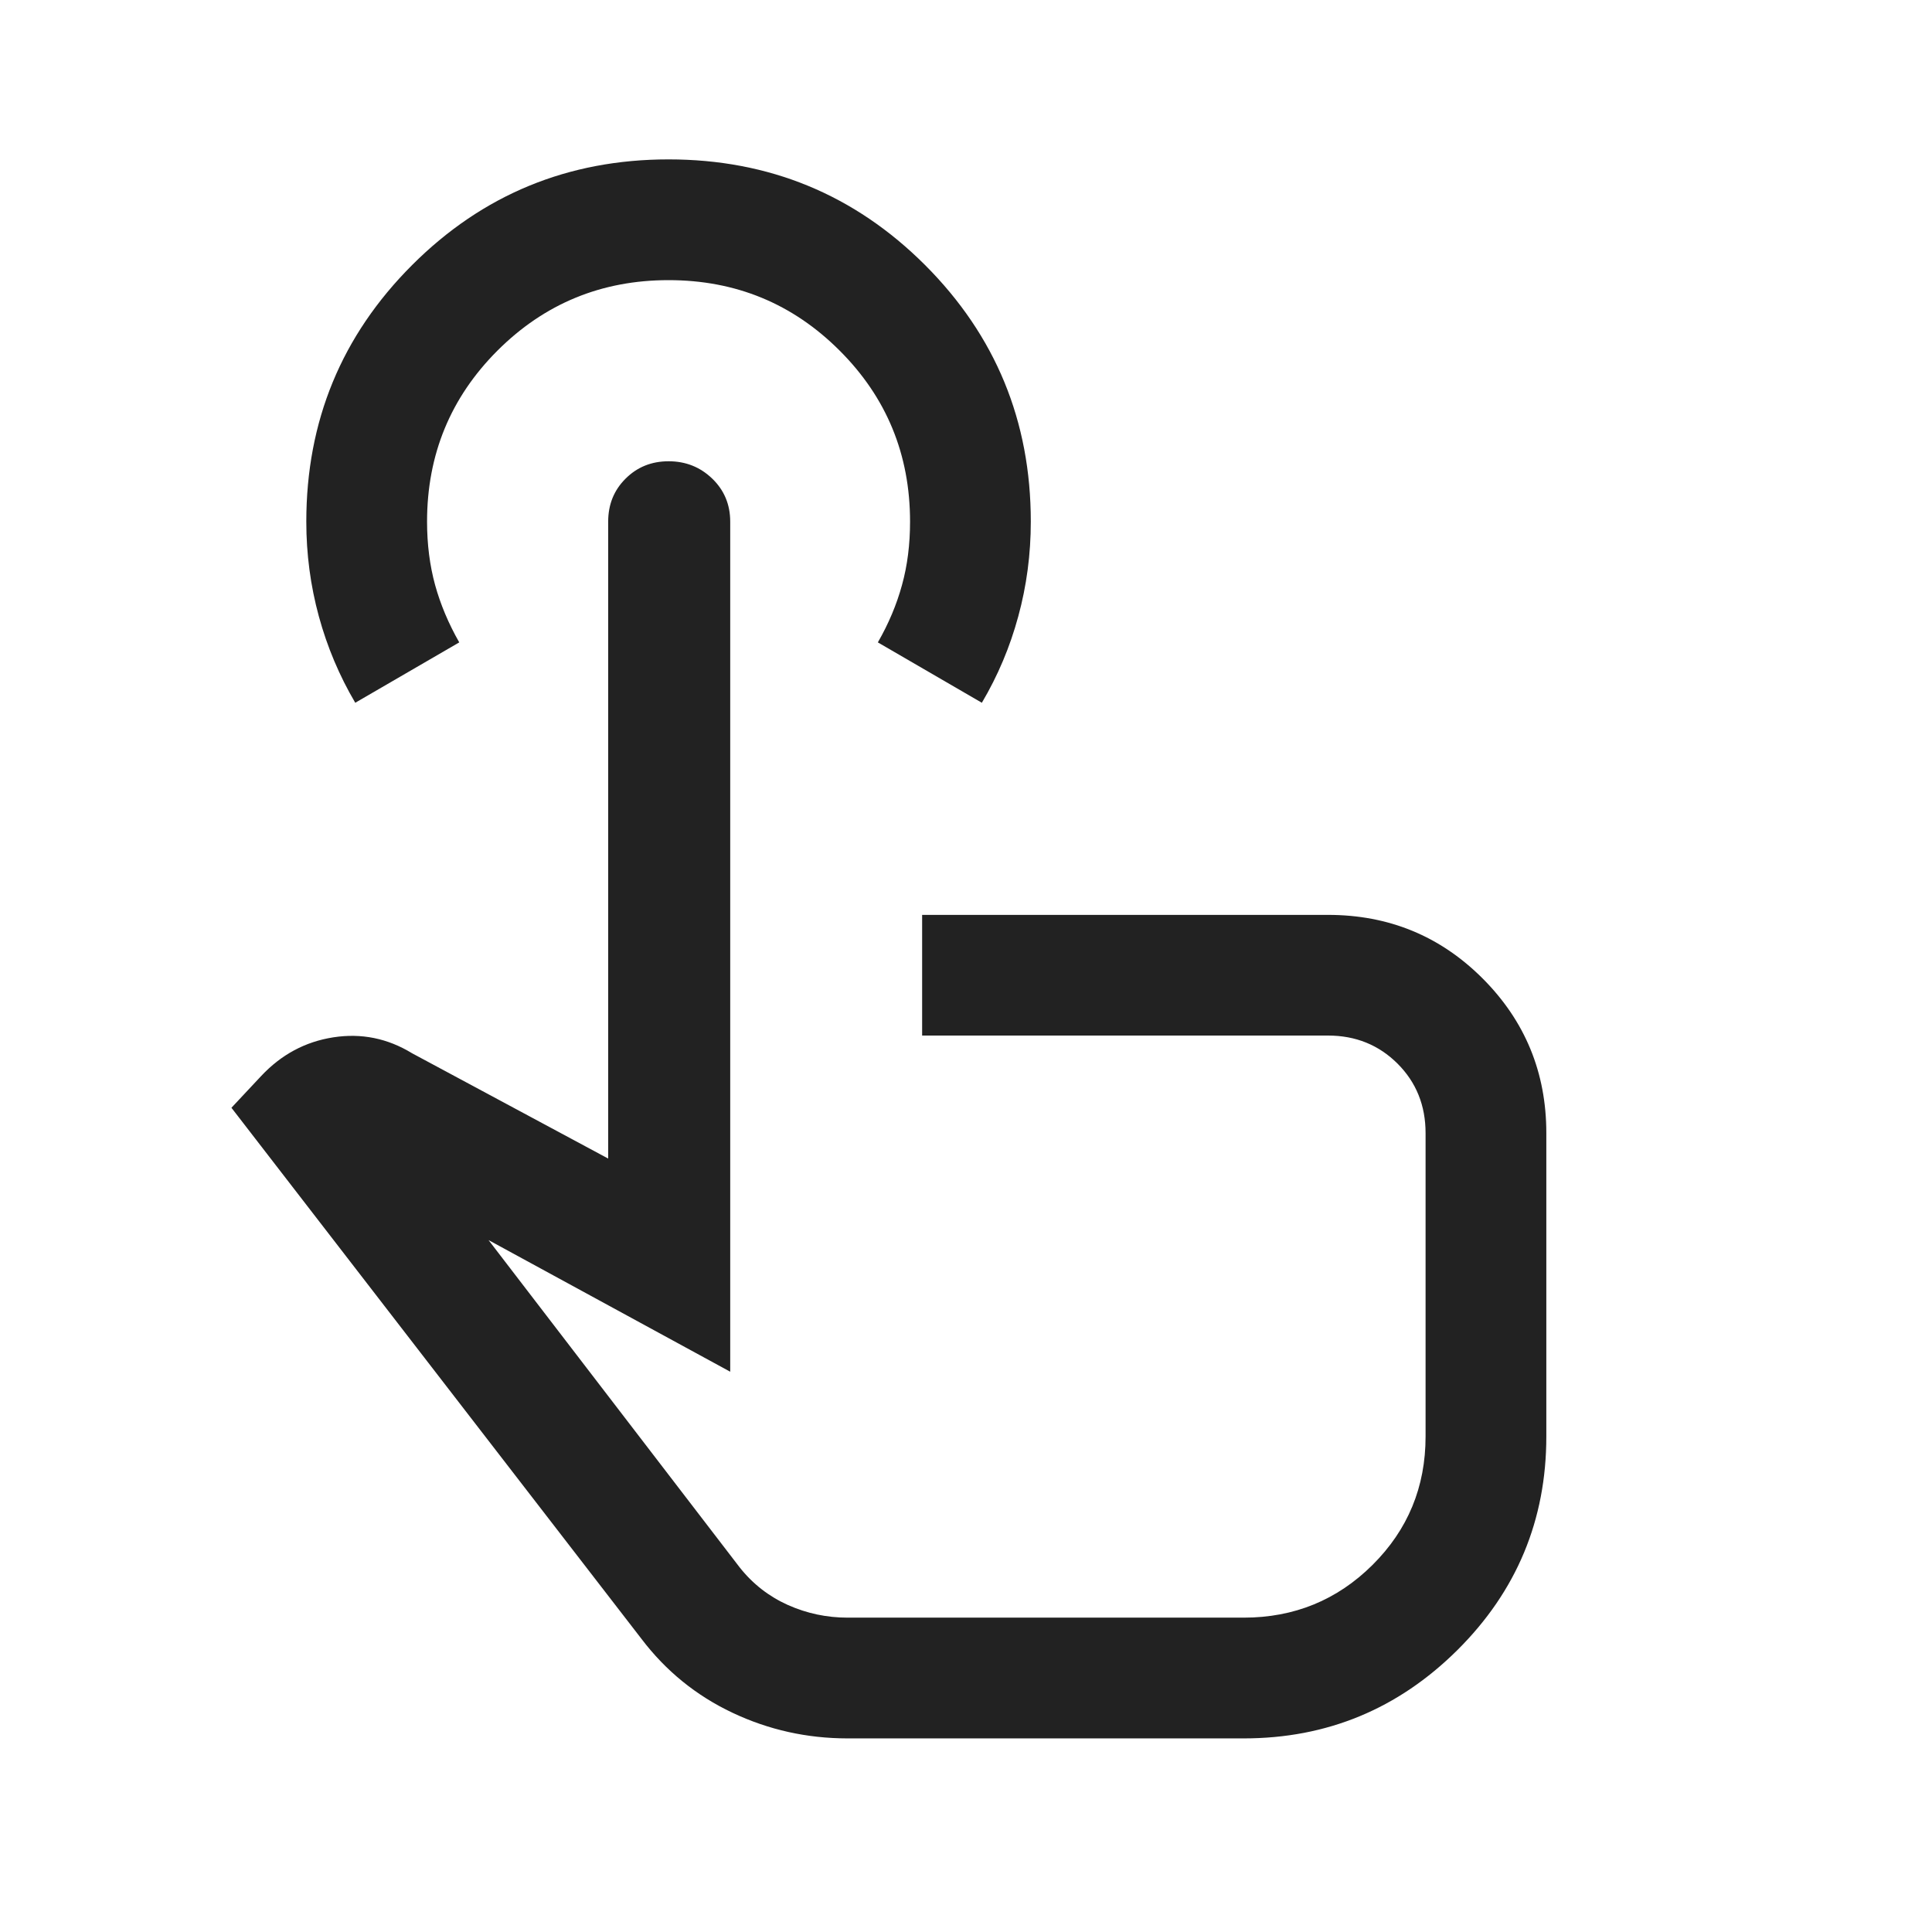 <svg width="24" height="24" viewBox="0 0 24 24" fill="none" xmlns="http://www.w3.org/2000/svg">
<mask id="mask0_4944_2979529" style="mask-type:alpha" maskUnits="userSpaceOnUse" x="0" y="0" width="24" height="25">
<rect y="0" width="24" height="24" fill="#D9D9D9"/>
</mask>
<g mask="url(#mask0_4944_2979529)">
<path d="M10.53 21.595C10.025 21.595 9.548 21.489 9.098 21.276C8.648 21.063 8.271 20.757 7.969 20.359L2.875 13.761L3.244 13.367C3.494 13.1 3.793 12.94 4.141 12.886C4.489 12.832 4.815 12.898 5.119 13.084L7.555 14.392V6.48C7.555 6.267 7.627 6.089 7.771 5.946C7.915 5.802 8.093 5.73 8.306 5.73C8.518 5.73 8.699 5.802 8.848 5.946C8.996 6.089 9.071 6.267 9.071 6.48V17.04L6.069 15.405L9.188 19.47C9.352 19.677 9.552 19.832 9.788 19.938C10.024 20.043 10.271 20.095 10.53 20.095H15.45C16.076 20.095 16.61 19.877 17.049 19.441C17.489 19.004 17.709 18.472 17.709 17.845V14.076C17.709 13.733 17.593 13.445 17.361 13.213C17.128 12.981 16.841 12.864 16.497 12.864H11.455V11.365H16.497C17.251 11.365 17.891 11.628 18.418 12.155C18.945 12.683 19.209 13.323 19.209 14.076V17.845C19.209 18.881 18.841 19.765 18.105 20.497C17.368 21.229 16.483 21.595 15.45 21.595H10.53ZM4.413 8.73C4.216 8.395 4.065 8.038 3.961 7.657C3.857 7.276 3.805 6.883 3.805 6.48C3.805 5.231 4.243 4.169 5.119 3.293C5.994 2.418 7.057 1.98 8.305 1.98C9.554 1.98 10.616 2.418 11.492 3.293C12.367 4.169 12.805 5.231 12.805 6.479C12.805 6.885 12.753 7.278 12.649 7.658C12.546 8.038 12.395 8.395 12.197 8.73L10.905 7.98C11.039 7.747 11.139 7.509 11.205 7.267C11.272 7.026 11.305 6.763 11.305 6.48C11.305 5.647 11.014 4.938 10.43 4.355C9.847 3.772 9.139 3.48 8.305 3.48C7.472 3.48 6.764 3.772 6.18 4.355C5.597 4.938 5.305 5.647 5.305 6.48C5.305 6.763 5.339 7.026 5.405 7.267C5.472 7.509 5.572 7.747 5.705 7.98L4.413 8.73Z" fill="#222222"/>
</g>
</svg>
